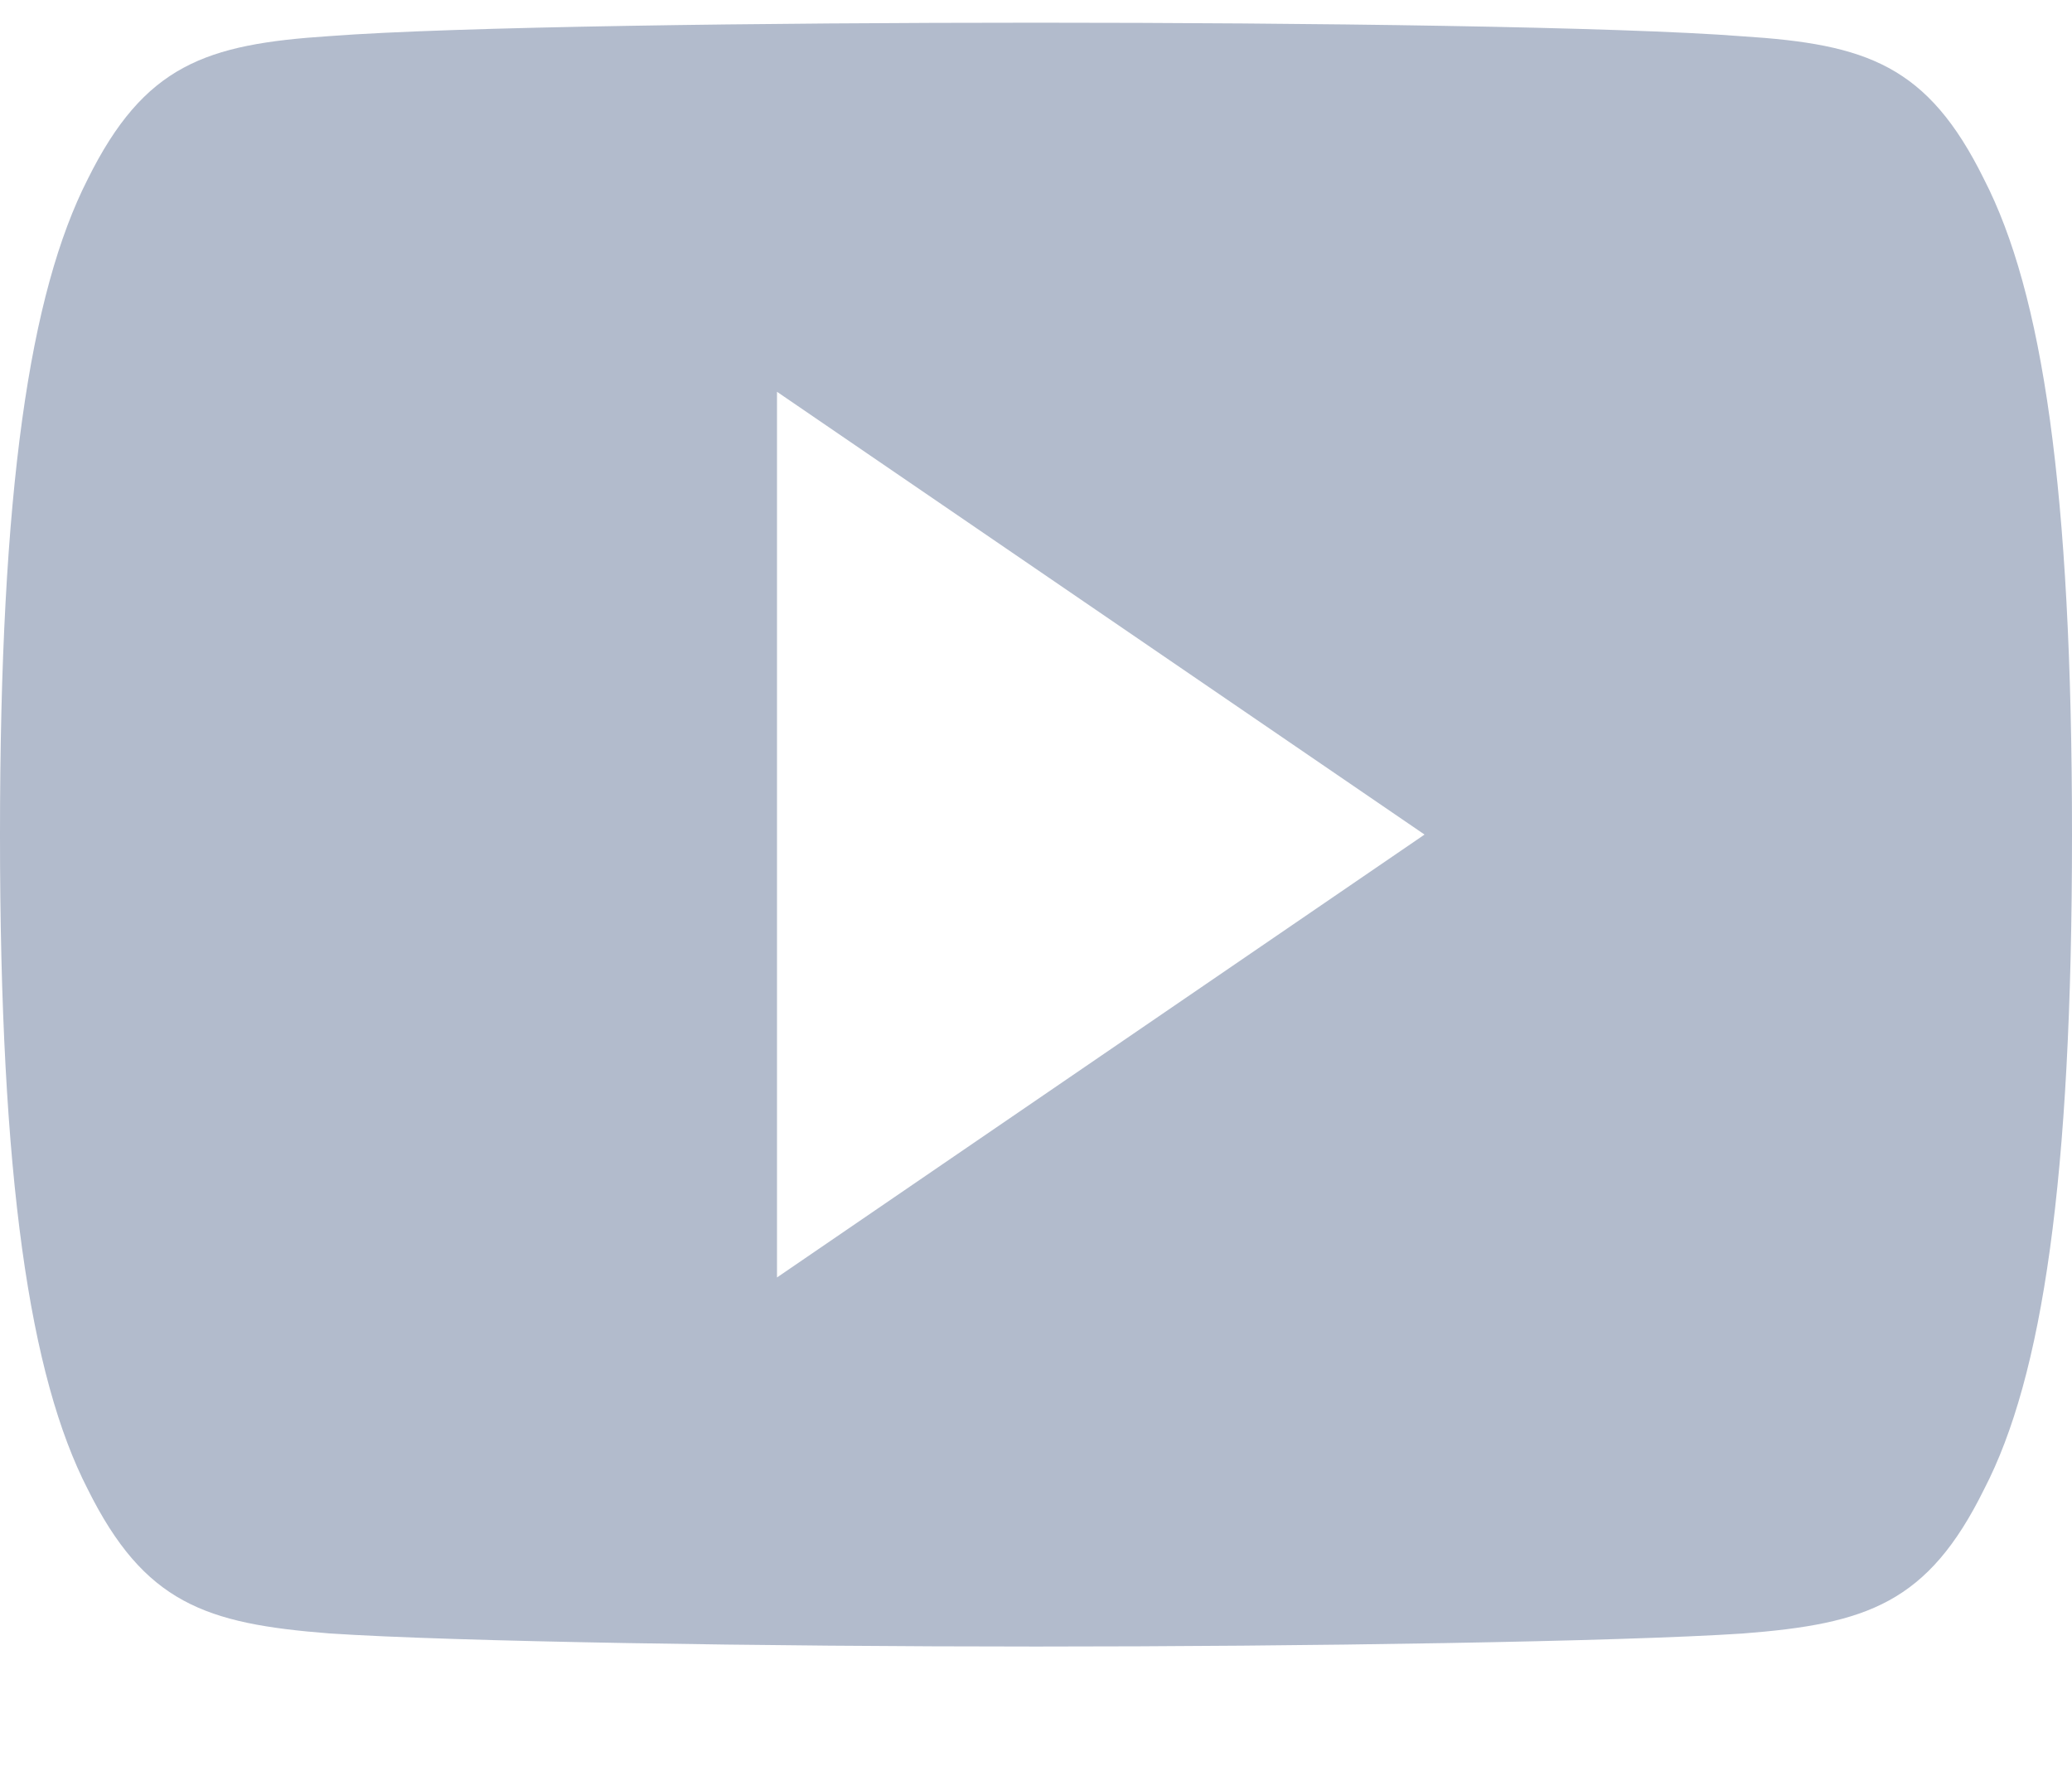 <svg width="21" height="18" viewBox="0 0 21 18" fill="none" xmlns="http://www.w3.org/2000/svg">
<g clip-path="url(#clip0_8513_2522)">
<path d="M20.108 1.816C19.538 0.661 18.92 0.448 17.661 0.368C16.404 0.27 13.242 0.23 10.503 0.23C7.758 0.23 4.595 0.27 3.339 0.366C2.083 0.448 1.463 0.659 0.889 1.816C0.302 2.97 0 4.957 0 8.455C0 8.458 0 8.459 0 8.459C0 8.462 0 8.464 0 8.464V8.467C0 11.95 0.302 13.952 0.889 15.094C1.463 16.249 2.082 16.458 3.338 16.556C4.595 16.64 7.758 16.689 10.503 16.689C13.242 16.689 16.404 16.64 17.662 16.557C18.921 16.46 19.539 16.25 20.109 15.095C20.701 13.954 21 11.952 21 8.468C21 8.468 21 8.464 21 8.461V8.456C21 4.957 20.701 2.97 20.108 1.816ZM7.875 12.948V3.971L14.438 8.459L7.875 12.948Z" fill="#B2BBCC"/>
</g>
<defs>
<clipPath id="clip0_8513_2522">
<rect width="21" height="17" fill="white" transform="translate(0 0.23)"/>
</clipPath>
</defs>
</svg>
